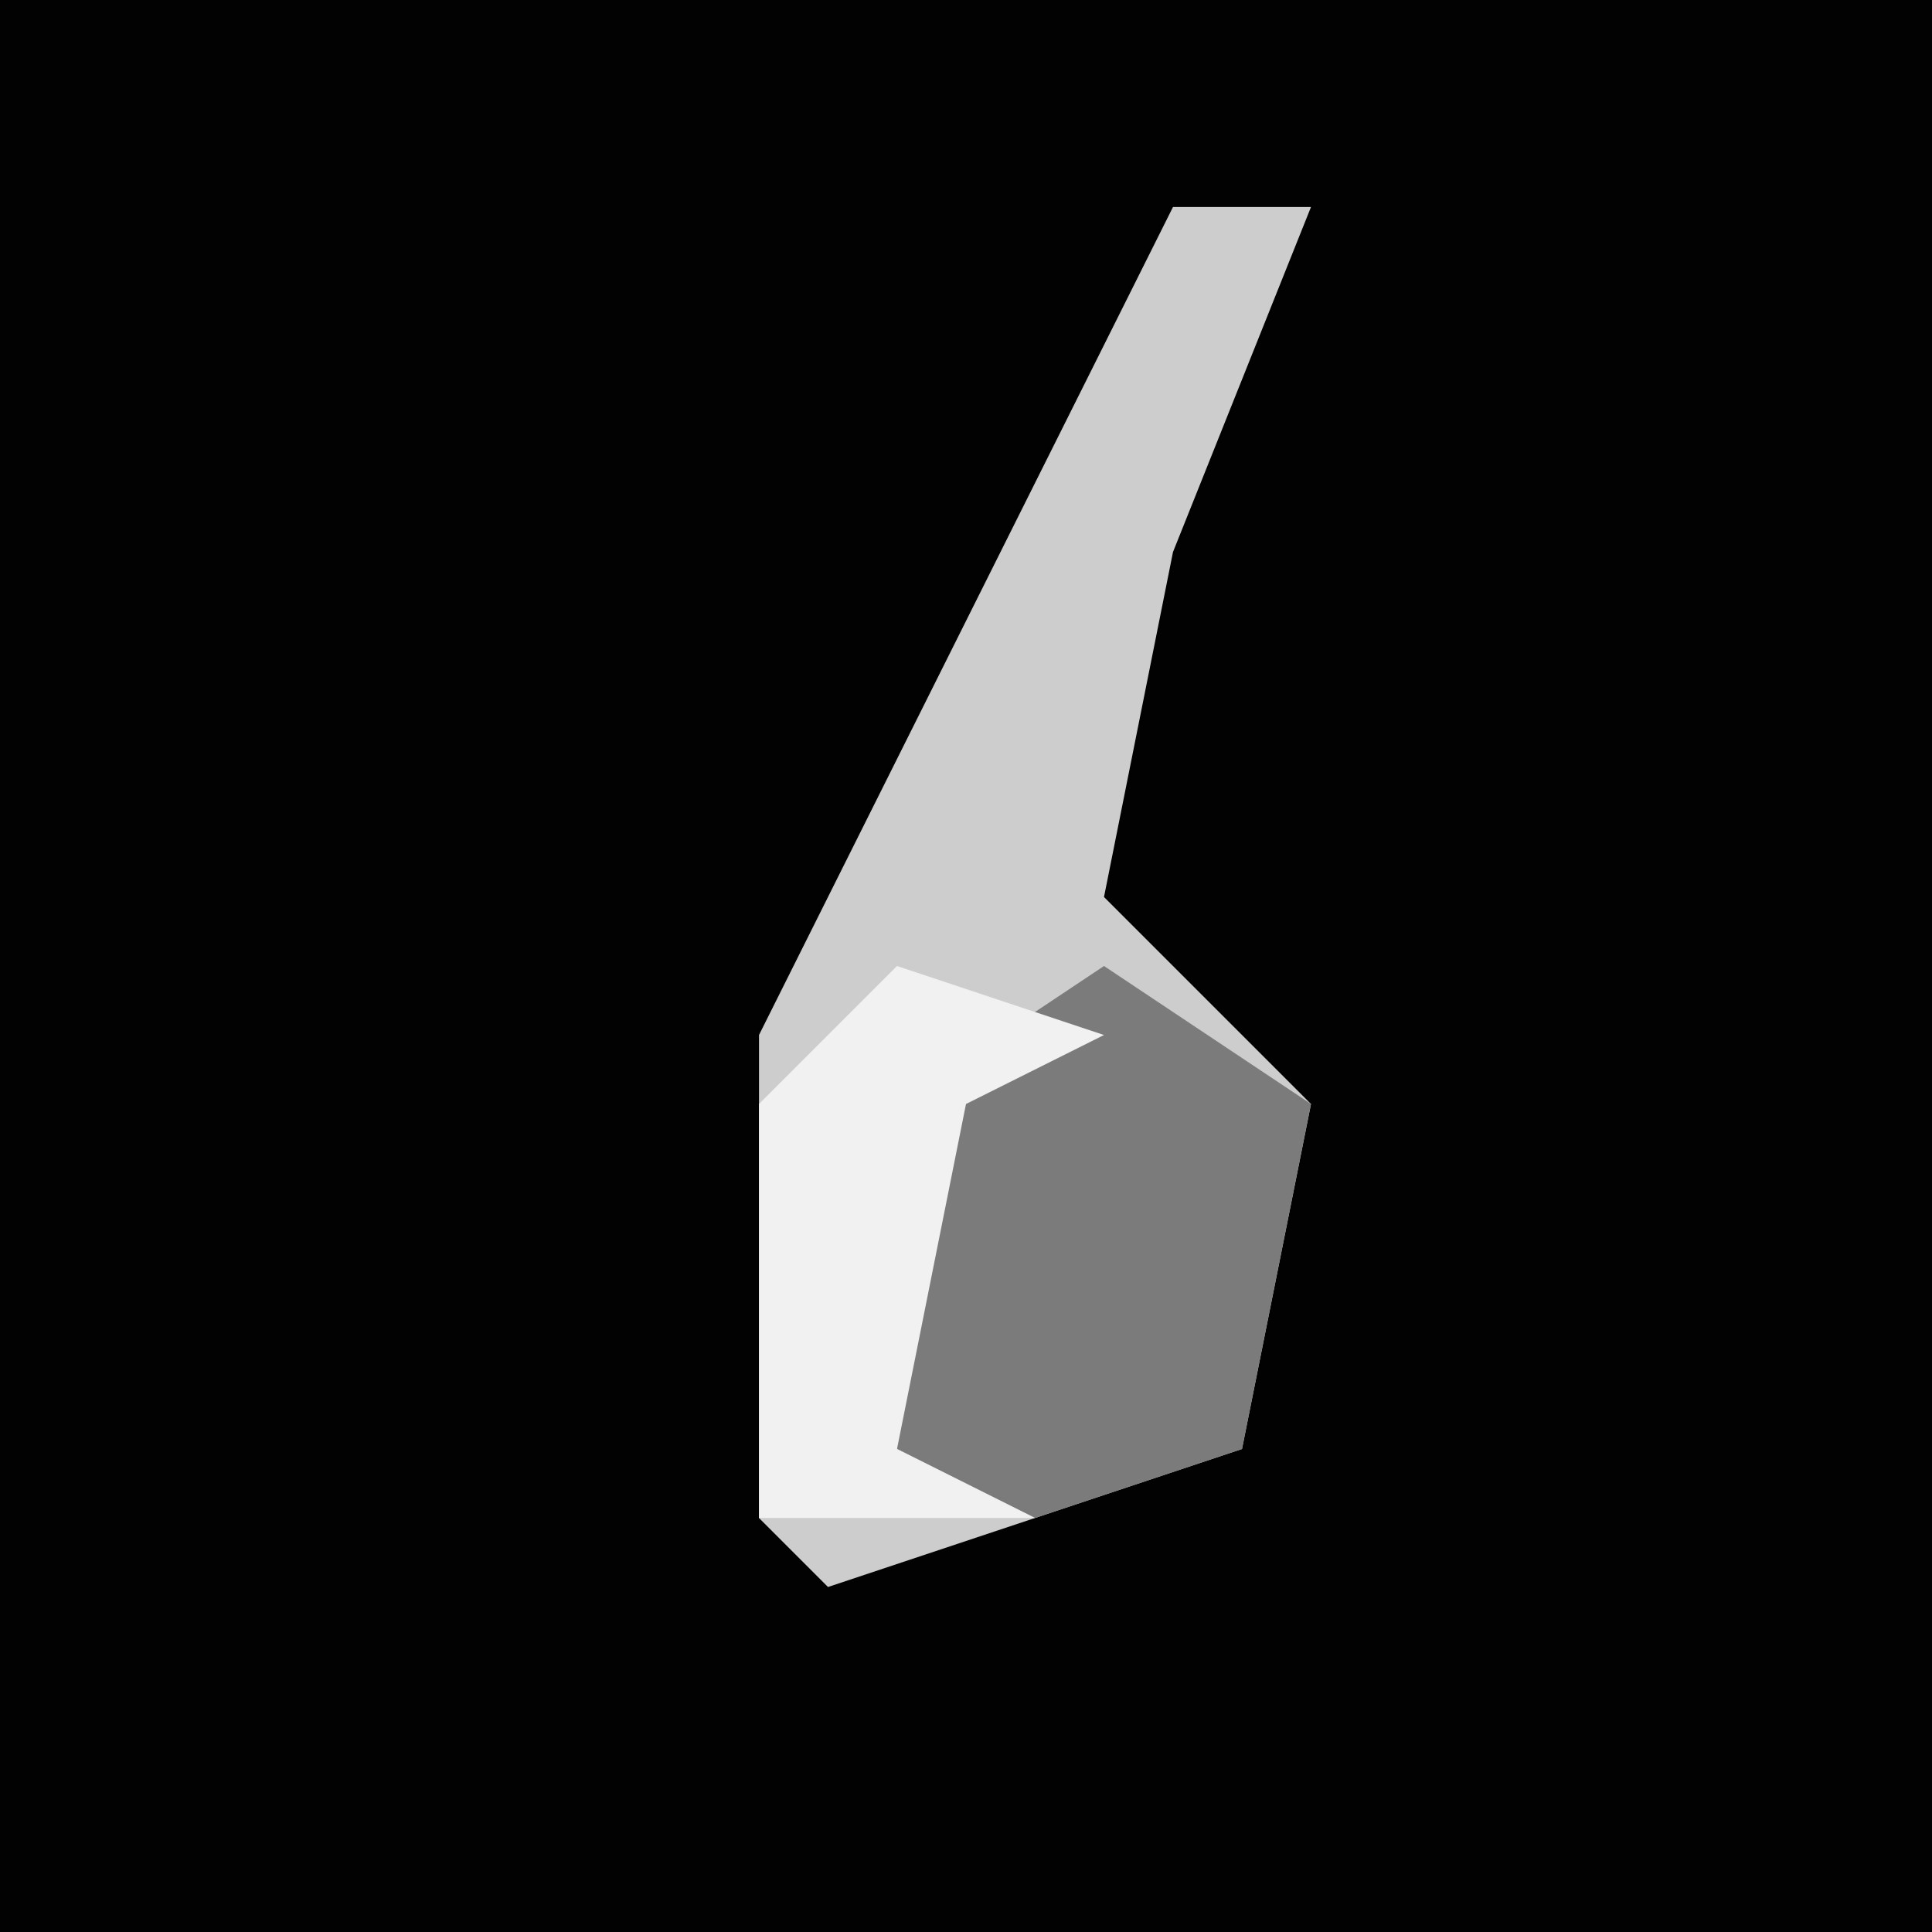 <?xml version="1.0" encoding="UTF-8"?>
<svg version="1.1" xmlns="http://www.w3.org/2000/svg" width="28" height="28">
<path d="M0,0 L28,0 L28,28 L0,28 Z " fill="#020202" transform="translate(0,0)"/>
<path d="M0,0 L2,0 L0,5 L-1,10 L2,13 L1,18 L-5,20 L-6,19 L-6,12 Z " fill="#CDCDCD" transform="translate(17,3)"/>
<path d="M0,0 L3,2 L2,7 L-1,8 L-3,7 L-3,2 Z " fill="#7B7B7B" transform="translate(16,14)"/>
<path d="M0,0 L3,1 L1,2 L0,7 L2,8 L-2,8 L-2,2 Z " fill="#F1F1F1" transform="translate(13,14)"/>
</svg>
